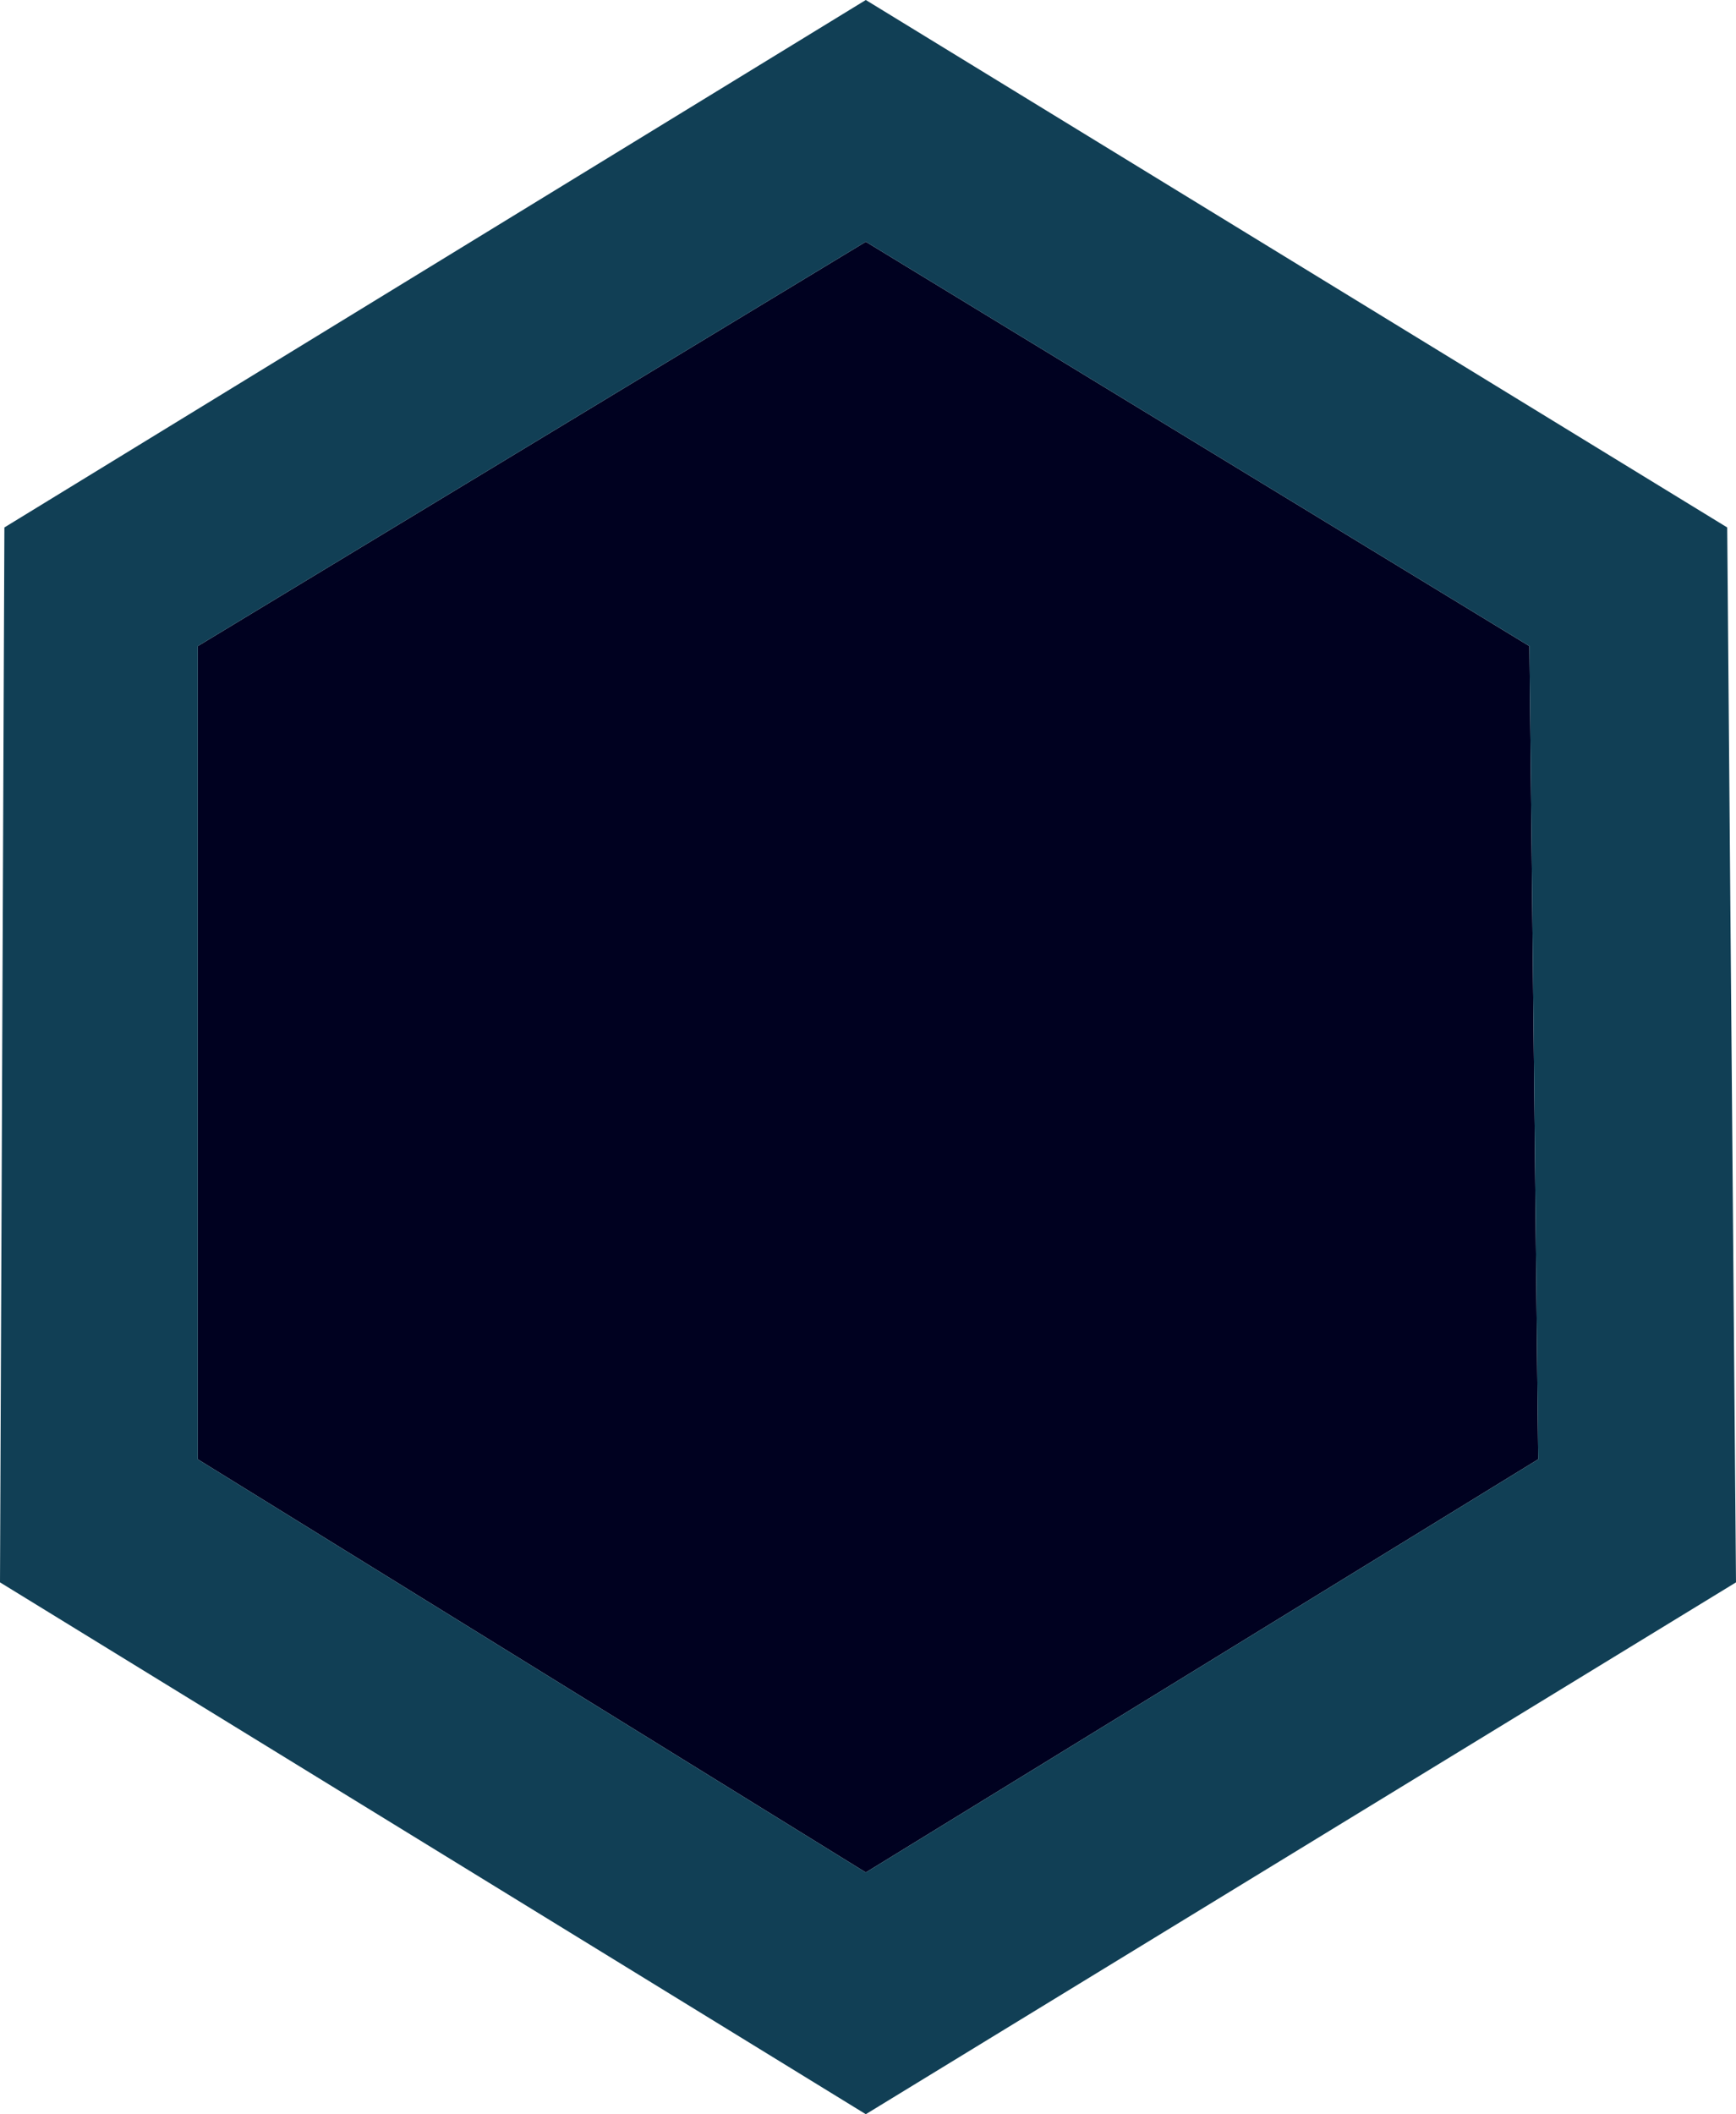<?xml version="1.0" encoding="UTF-8" standalone="no"?>
<svg xmlns:xlink="http://www.w3.org/1999/xlink" height="24.05px" width="19.75px" xmlns="http://www.w3.org/2000/svg">
  <g transform="matrix(1.0, 0.0, 0.0, 1.0, 9.35, 11.2)">
    <path d="M8.05 -3.85 L8.15 5.4 0.5 10.1 -7.1 5.4 -7.1 -3.85 0.5 -8.45 8.05 -3.85" fill="#000120" fill-rule="evenodd" stroke="none"/>
    <path d="M10.3 -5.2 L10.4 6.8 0.5 12.85 -9.35 6.8 -9.3 -5.2 0.5 -11.2 10.3 -5.2 M8.05 -3.85 L0.5 -8.45 -7.1 -3.85 -7.1 5.4 0.5 10.1 8.15 5.4 8.05 -3.85" fill="#113f55" fill-rule="evenodd" stroke="none"/>
  </g>
</svg>
